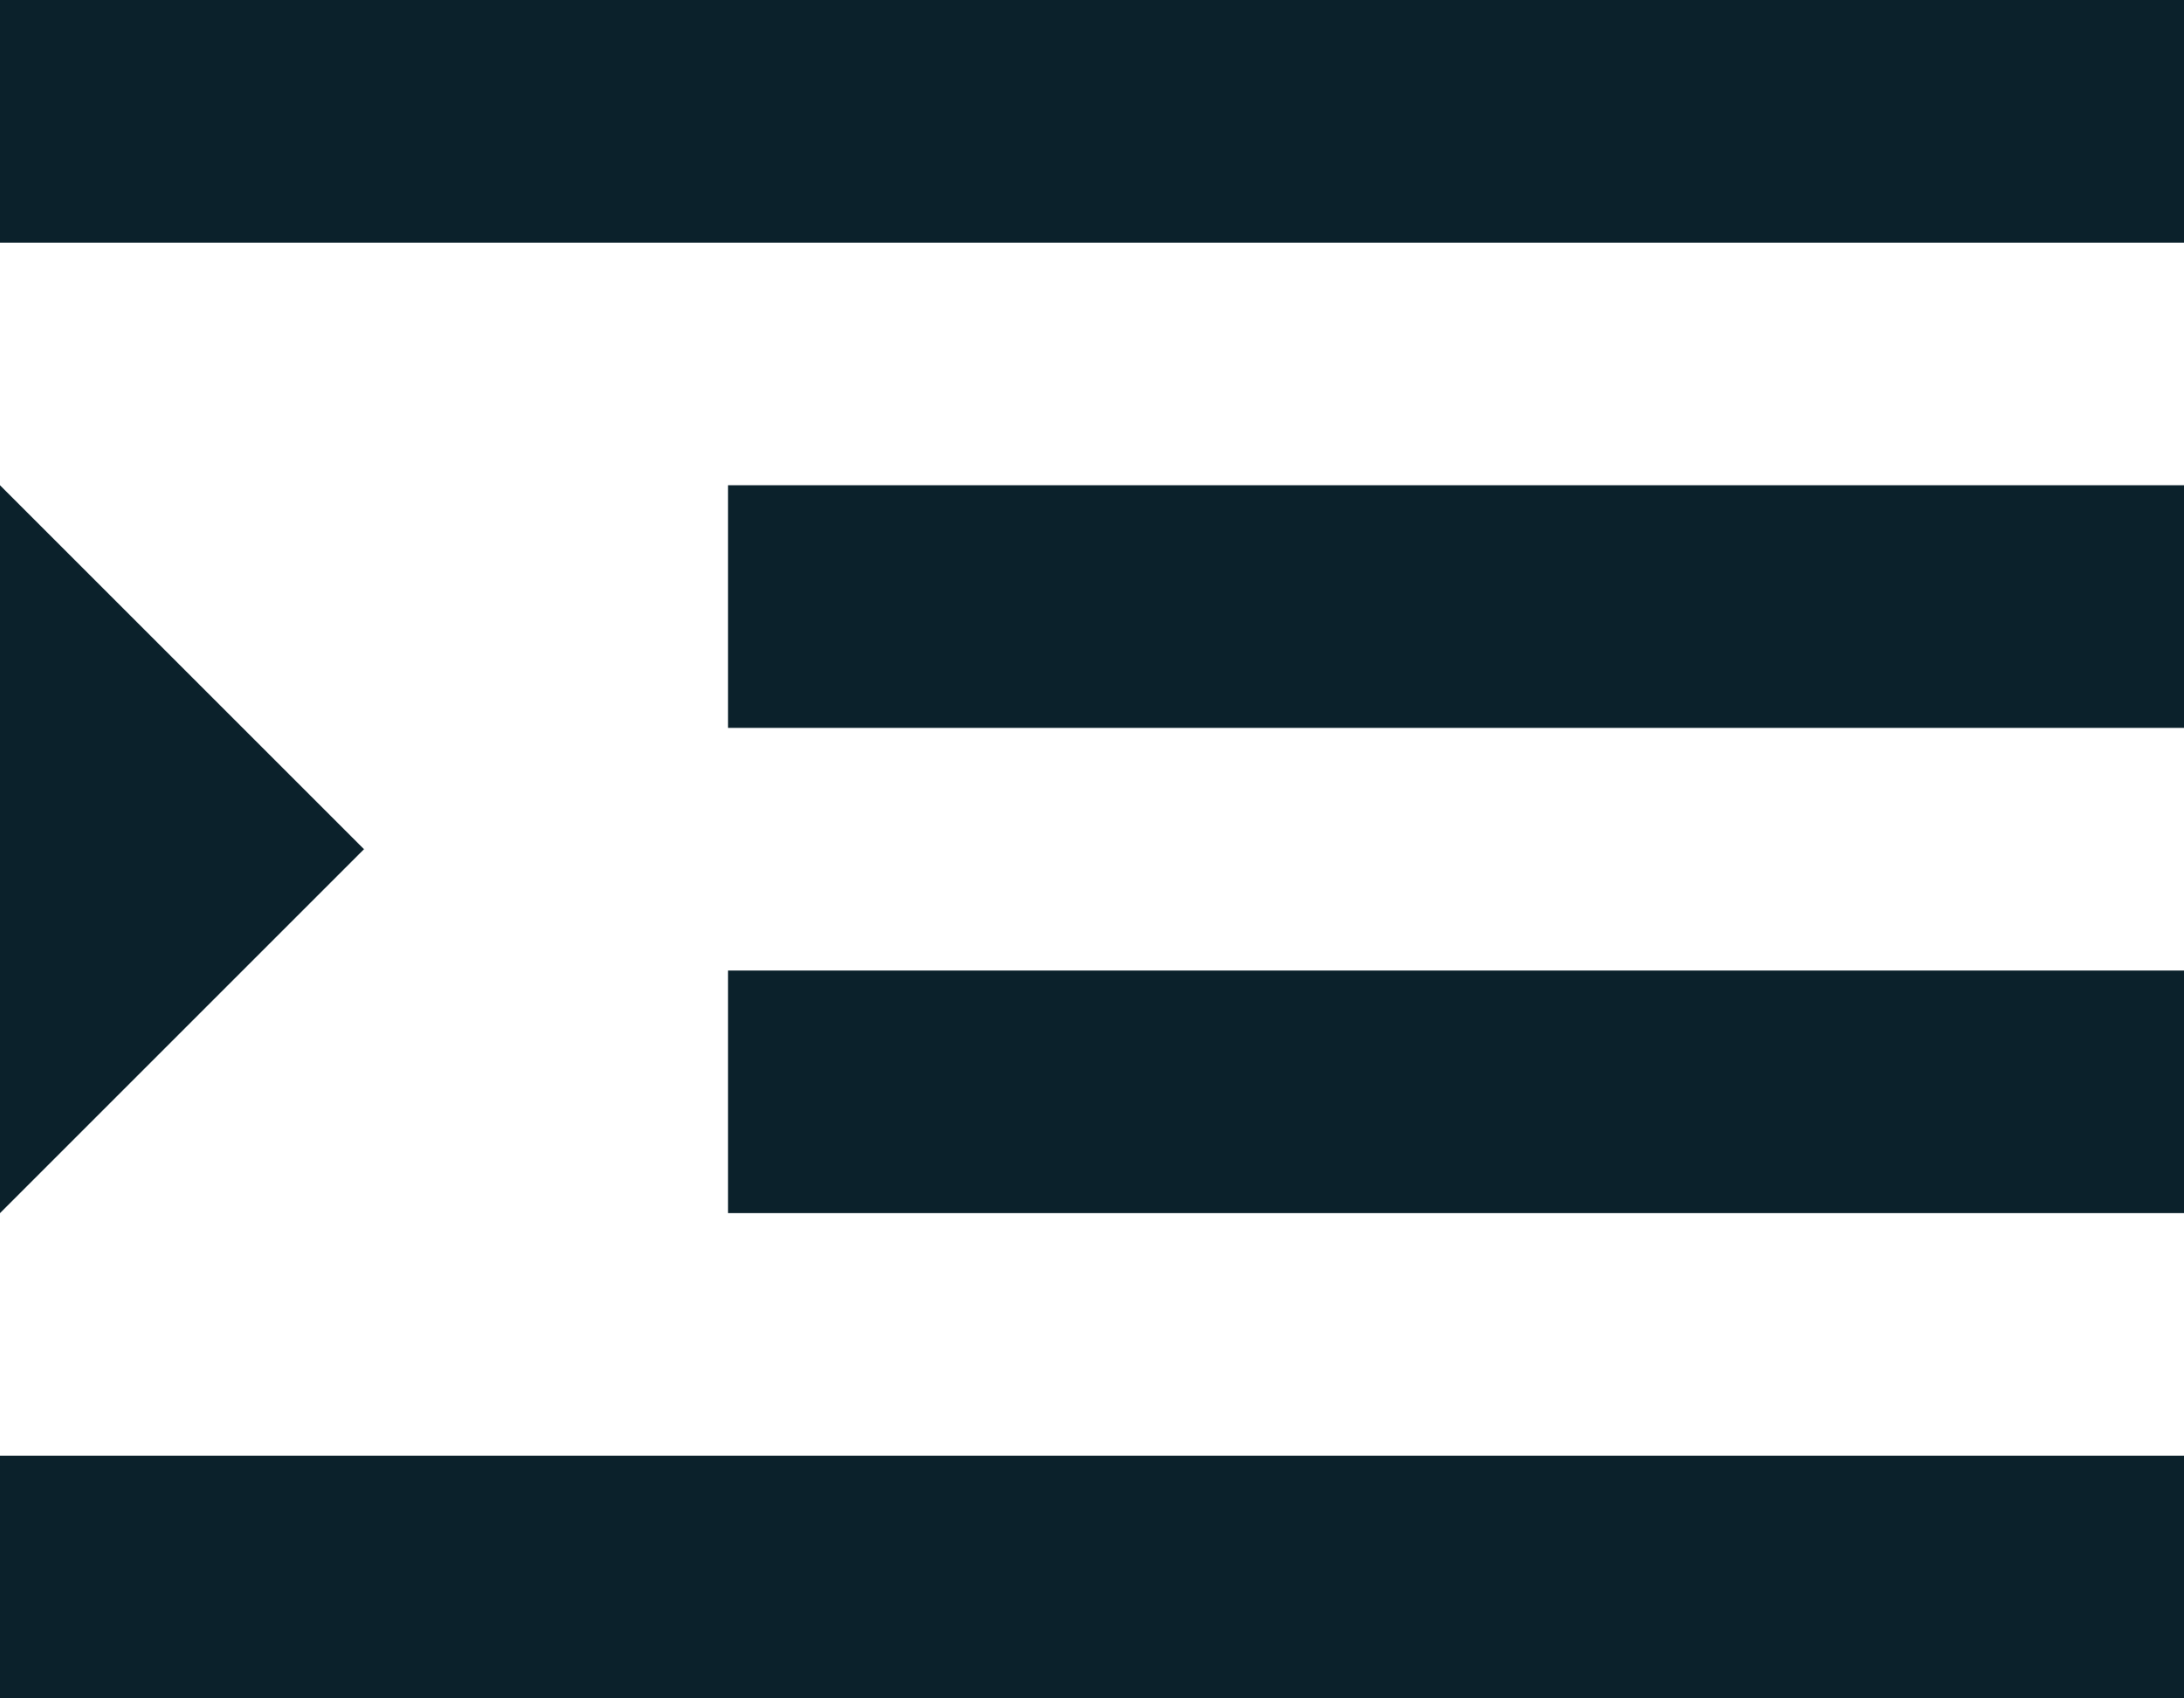 <svg width="18" height="14" viewBox="0 0 18 14" fill="none" xmlns="http://www.w3.org/2000/svg">
<path d="M0 4V10L3 7L0 4ZM0 14H18V12H0V14ZM0 2H18V0H0V2ZM6 6H18V4H6V6ZM6 10H18V8H6V10Z" fill="#0B212B"/>
</svg>
